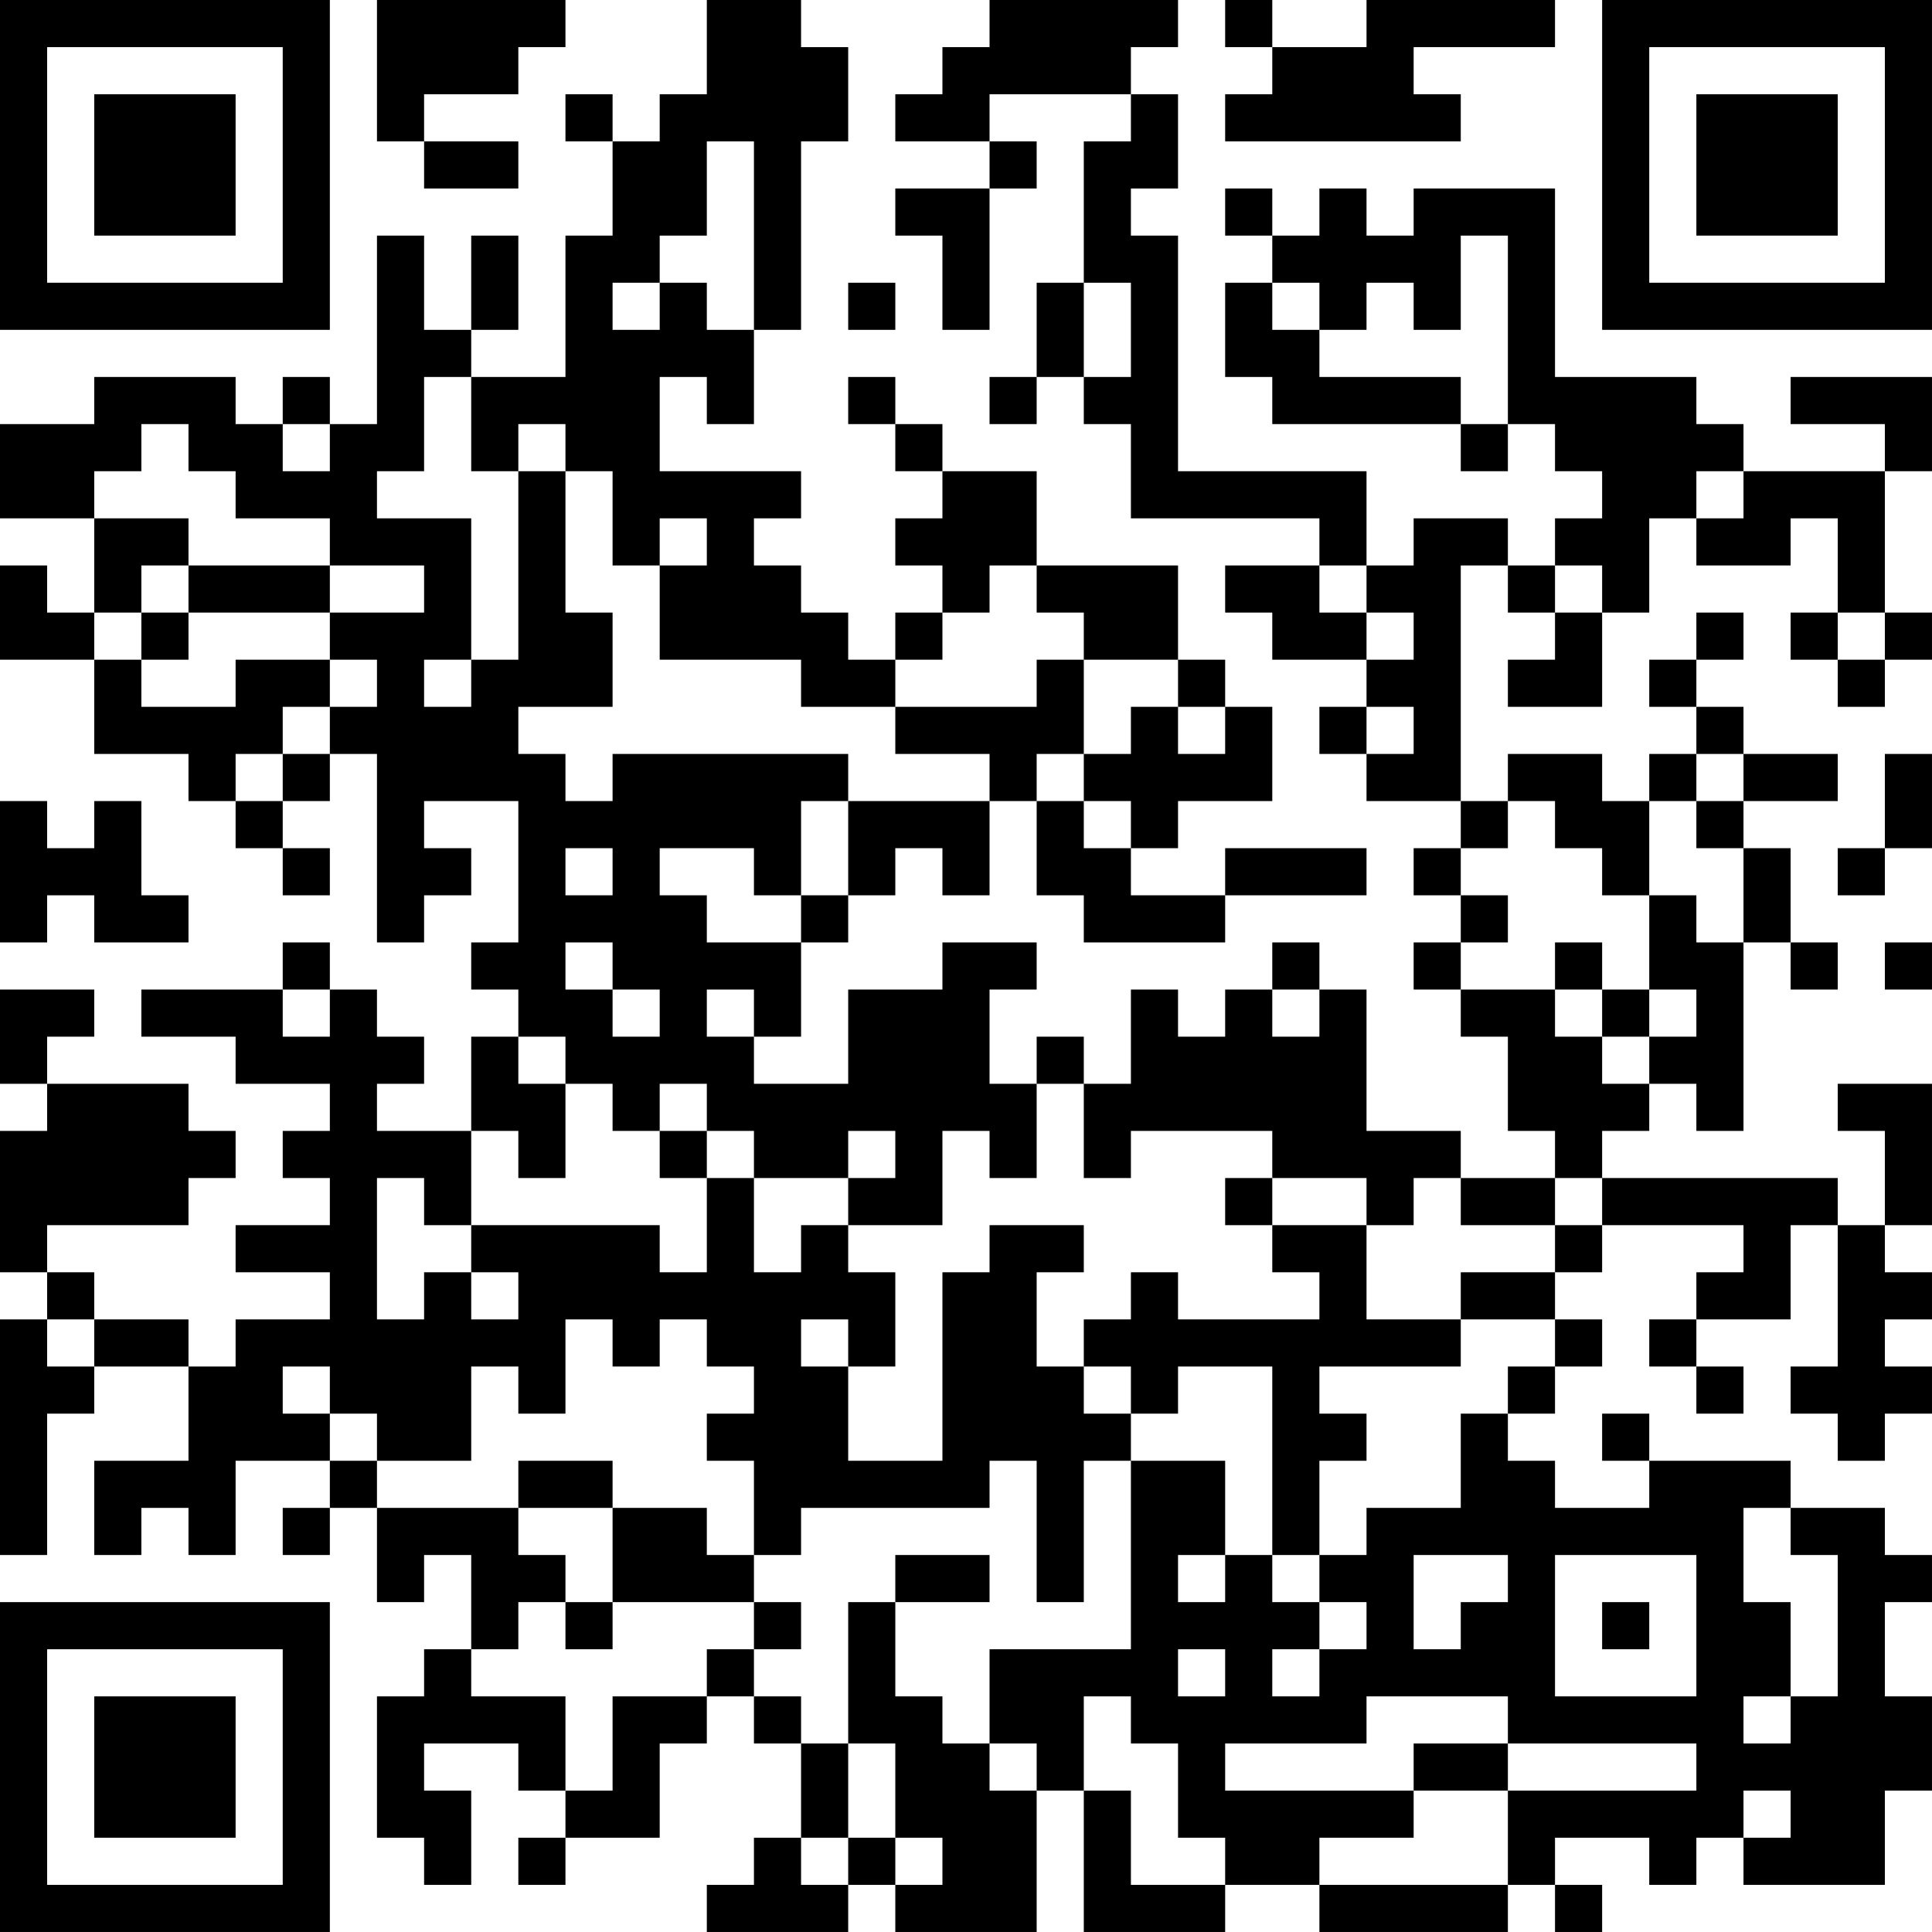 <?xml version="1.0" encoding="UTF-8"?>
<svg xmlns="http://www.w3.org/2000/svg" version="1.1" width="200" height="200" viewBox="0 0 200 200"><rect x="0" y="0" width="200" height="200" fill="#ffffff"/><g transform="scale(4.878)"><g transform="translate(0,0)"><path fill-rule="evenodd" d="M8 0L8 3L9 3L9 4L11 4L11 3L9 3L9 2L11 2L11 1L12 1L12 0ZM15 0L15 2L14 2L14 3L13 3L13 2L12 2L12 3L13 3L13 5L12 5L12 8L10 8L10 7L11 7L11 5L10 5L10 7L9 7L9 5L8 5L8 9L7 9L7 8L6 8L6 9L5 9L5 8L2 8L2 9L0 9L0 11L2 11L2 13L1 13L1 12L0 12L0 14L2 14L2 16L4 16L4 17L5 17L5 18L6 18L6 19L7 19L7 18L6 18L6 17L7 17L7 16L8 16L8 20L9 20L9 19L10 19L10 18L9 18L9 17L11 17L11 20L10 20L10 21L11 21L11 22L10 22L10 24L8 24L8 23L9 23L9 22L8 22L8 21L7 21L7 20L6 20L6 21L3 21L3 22L5 22L5 23L7 23L7 24L6 24L6 25L7 25L7 26L5 26L5 27L7 27L7 28L5 28L5 29L4 29L4 28L2 28L2 27L1 27L1 26L4 26L4 25L5 25L5 24L4 24L4 23L1 23L1 22L2 22L2 21L0 21L0 23L1 23L1 24L0 24L0 27L1 27L1 28L0 28L0 33L1 33L1 30L2 30L2 29L4 29L4 31L2 31L2 33L3 33L3 32L4 32L4 33L5 33L5 31L7 31L7 32L6 32L6 33L7 33L7 32L8 32L8 34L9 34L9 33L10 33L10 35L9 35L9 36L8 36L8 39L9 39L9 40L10 40L10 38L9 38L9 37L11 37L11 38L12 38L12 39L11 39L11 40L12 40L12 39L14 39L14 37L15 37L15 36L16 36L16 37L17 37L17 39L16 39L16 40L15 40L15 41L18 41L18 40L19 40L19 41L22 41L22 38L23 38L23 41L26 41L26 40L28 40L28 41L32 41L32 40L33 40L33 41L34 41L34 40L33 40L33 39L35 39L35 40L36 40L36 39L37 39L37 40L40 40L40 38L41 38L41 36L40 36L40 34L41 34L41 33L40 33L40 32L38 32L38 31L35 31L35 30L34 30L34 31L35 31L35 32L33 32L33 31L32 31L32 30L33 30L33 29L34 29L34 28L33 28L33 27L34 27L34 26L37 26L37 27L36 27L36 28L35 28L35 29L36 29L36 30L37 30L37 29L36 29L36 28L38 28L38 26L39 26L39 29L38 29L38 30L39 30L39 31L40 31L40 30L41 30L41 29L40 29L40 28L41 28L41 27L40 27L40 26L41 26L41 23L39 23L39 24L40 24L40 26L39 26L39 25L34 25L34 24L35 24L35 23L36 23L36 24L37 24L37 20L38 20L38 21L39 21L39 20L38 20L38 18L37 18L37 17L39 17L39 16L37 16L37 15L36 15L36 14L37 14L37 13L36 13L36 14L35 14L35 15L36 15L36 16L35 16L35 17L34 17L34 16L32 16L32 17L31 17L31 12L32 12L32 13L33 13L33 14L32 14L32 15L34 15L34 13L35 13L35 11L36 11L36 12L38 12L38 11L39 11L39 13L38 13L38 14L39 14L39 15L40 15L40 14L41 14L41 13L40 13L40 10L41 10L41 8L38 8L38 9L40 9L40 10L37 10L37 9L36 9L36 8L33 8L33 4L30 4L30 5L29 5L29 4L28 4L28 5L27 5L27 4L26 4L26 5L27 5L27 6L26 6L26 8L27 8L27 9L31 9L31 10L32 10L32 9L33 9L33 10L34 10L34 11L33 11L33 12L32 12L32 11L30 11L30 12L29 12L29 10L25 10L25 5L24 5L24 4L25 4L25 2L24 2L24 1L25 1L25 0L21 0L21 1L20 1L20 2L19 2L19 3L21 3L21 4L19 4L19 5L20 5L20 7L21 7L21 4L22 4L22 3L21 3L21 2L24 2L24 3L23 3L23 6L22 6L22 8L21 8L21 9L22 9L22 8L23 8L23 9L24 9L24 11L28 11L28 12L26 12L26 13L27 13L27 14L29 14L29 15L28 15L28 16L29 16L29 17L31 17L31 18L30 18L30 19L31 19L31 20L30 20L30 21L31 21L31 22L32 22L32 24L33 24L33 25L31 25L31 24L29 24L29 21L28 21L28 20L27 20L27 21L26 21L26 22L25 22L25 21L24 21L24 23L23 23L23 22L22 22L22 23L21 23L21 21L22 21L22 20L20 20L20 21L18 21L18 23L16 23L16 22L17 22L17 20L18 20L18 19L19 19L19 18L20 18L20 19L21 19L21 17L22 17L22 19L23 19L23 20L26 20L26 19L29 19L29 18L26 18L26 19L24 19L24 18L25 18L25 17L27 17L27 15L26 15L26 14L25 14L25 12L22 12L22 10L20 10L20 9L19 9L19 8L18 8L18 9L19 9L19 10L20 10L20 11L19 11L19 12L20 12L20 13L19 13L19 14L18 14L18 13L17 13L17 12L16 12L16 11L17 11L17 10L14 10L14 8L15 8L15 9L16 9L16 7L17 7L17 3L18 3L18 1L17 1L17 0ZM26 0L26 1L27 1L27 2L26 2L26 3L31 3L31 2L30 2L30 1L33 1L33 0L29 0L29 1L27 1L27 0ZM15 3L15 5L14 5L14 6L13 6L13 7L14 7L14 6L15 6L15 7L16 7L16 3ZM31 5L31 7L30 7L30 6L29 6L29 7L28 7L28 6L27 6L27 7L28 7L28 8L31 8L31 9L32 9L32 5ZM18 6L18 7L19 7L19 6ZM23 6L23 8L24 8L24 6ZM9 8L9 10L8 10L8 11L10 11L10 14L9 14L9 15L10 15L10 14L11 14L11 10L12 10L12 13L13 13L13 15L11 15L11 16L12 16L12 17L13 17L13 16L18 16L18 17L17 17L17 19L16 19L16 18L14 18L14 19L15 19L15 20L17 20L17 19L18 19L18 17L21 17L21 16L19 16L19 15L22 15L22 14L23 14L23 16L22 16L22 17L23 17L23 18L24 18L24 17L23 17L23 16L24 16L24 15L25 15L25 16L26 16L26 15L25 15L25 14L23 14L23 13L22 13L22 12L21 12L21 13L20 13L20 14L19 14L19 15L17 15L17 14L14 14L14 12L15 12L15 11L14 11L14 12L13 12L13 10L12 10L12 9L11 9L11 10L10 10L10 8ZM3 9L3 10L2 10L2 11L4 11L4 12L3 12L3 13L2 13L2 14L3 14L3 15L5 15L5 14L7 14L7 15L6 15L6 16L5 16L5 17L6 17L6 16L7 16L7 15L8 15L8 14L7 14L7 13L9 13L9 12L7 12L7 11L5 11L5 10L4 10L4 9ZM6 9L6 10L7 10L7 9ZM36 10L36 11L37 11L37 10ZM4 12L4 13L3 13L3 14L4 14L4 13L7 13L7 12ZM28 12L28 13L29 13L29 14L30 14L30 13L29 13L29 12ZM33 12L33 13L34 13L34 12ZM39 13L39 14L40 14L40 13ZM29 15L29 16L30 16L30 15ZM36 16L36 17L35 17L35 19L34 19L34 18L33 18L33 17L32 17L32 18L31 18L31 19L32 19L32 20L31 20L31 21L33 21L33 22L34 22L34 23L35 23L35 22L36 22L36 21L35 21L35 19L36 19L36 20L37 20L37 18L36 18L36 17L37 17L37 16ZM40 16L40 18L39 18L39 19L40 19L40 18L41 18L41 16ZM0 17L0 20L1 20L1 19L2 19L2 20L4 20L4 19L3 19L3 17L2 17L2 18L1 18L1 17ZM12 18L12 19L13 19L13 18ZM12 20L12 21L13 21L13 22L14 22L14 21L13 21L13 20ZM33 20L33 21L34 21L34 22L35 22L35 21L34 21L34 20ZM40 20L40 21L41 21L41 20ZM6 21L6 22L7 22L7 21ZM15 21L15 22L16 22L16 21ZM27 21L27 22L28 22L28 21ZM11 22L11 23L12 23L12 25L11 25L11 24L10 24L10 26L9 26L9 25L8 25L8 28L9 28L9 27L10 27L10 28L11 28L11 27L10 27L10 26L14 26L14 27L15 27L15 25L16 25L16 27L17 27L17 26L18 26L18 27L19 27L19 29L18 29L18 28L17 28L17 29L18 29L18 31L20 31L20 27L21 27L21 26L23 26L23 27L22 27L22 29L23 29L23 30L24 30L24 31L23 31L23 34L22 34L22 31L21 31L21 32L17 32L17 33L16 33L16 31L15 31L15 30L16 30L16 29L15 29L15 28L14 28L14 29L13 29L13 28L12 28L12 30L11 30L11 29L10 29L10 31L8 31L8 30L7 30L7 29L6 29L6 30L7 30L7 31L8 31L8 32L11 32L11 33L12 33L12 34L11 34L11 35L10 35L10 36L12 36L12 38L13 38L13 36L15 36L15 35L16 35L16 36L17 36L17 37L18 37L18 39L17 39L17 40L18 40L18 39L19 39L19 40L20 40L20 39L19 39L19 37L18 37L18 34L19 34L19 36L20 36L20 37L21 37L21 38L22 38L22 37L21 37L21 35L24 35L24 31L26 31L26 33L25 33L25 34L26 34L26 33L27 33L27 34L28 34L28 35L27 35L27 36L28 36L28 35L29 35L29 34L28 34L28 33L29 33L29 32L31 32L31 30L32 30L32 29L33 29L33 28L31 28L31 27L33 27L33 26L34 26L34 25L33 25L33 26L31 26L31 25L30 25L30 26L29 26L29 25L27 25L27 24L24 24L24 25L23 25L23 23L22 23L22 25L21 25L21 24L20 24L20 26L18 26L18 25L19 25L19 24L18 24L18 25L16 25L16 24L15 24L15 23L14 23L14 24L13 24L13 23L12 23L12 22ZM14 24L14 25L15 25L15 24ZM26 25L26 26L27 26L27 27L28 27L28 28L25 28L25 27L24 27L24 28L23 28L23 29L24 29L24 30L25 30L25 29L27 29L27 33L28 33L28 31L29 31L29 30L28 30L28 29L31 29L31 28L29 28L29 26L27 26L27 25ZM1 28L1 29L2 29L2 28ZM11 31L11 32L13 32L13 34L12 34L12 35L13 35L13 34L16 34L16 35L17 35L17 34L16 34L16 33L15 33L15 32L13 32L13 31ZM37 32L37 34L38 34L38 36L37 36L37 37L38 37L38 36L39 36L39 33L38 33L38 32ZM19 33L19 34L21 34L21 33ZM30 33L30 35L31 35L31 34L32 34L32 33ZM33 33L33 36L36 36L36 33ZM34 34L34 35L35 35L35 34ZM25 35L25 36L26 36L26 35ZM23 36L23 38L24 38L24 40L26 40L26 39L25 39L25 37L24 37L24 36ZM29 36L29 37L26 37L26 38L30 38L30 39L28 39L28 40L32 40L32 38L36 38L36 37L32 37L32 36ZM30 37L30 38L32 38L32 37ZM37 38L37 39L38 39L38 38ZM0 0L0 7L7 7L7 0ZM1 1L1 6L6 6L6 1ZM2 2L2 5L5 5L5 2ZM34 0L34 7L41 7L41 0ZM35 1L35 6L40 6L40 1ZM36 2L36 5L39 5L39 2ZM0 34L0 41L7 41L7 34ZM1 35L1 40L6 40L6 35ZM2 36L2 39L5 39L5 36Z" fill="#000000"/></g></g></svg>

